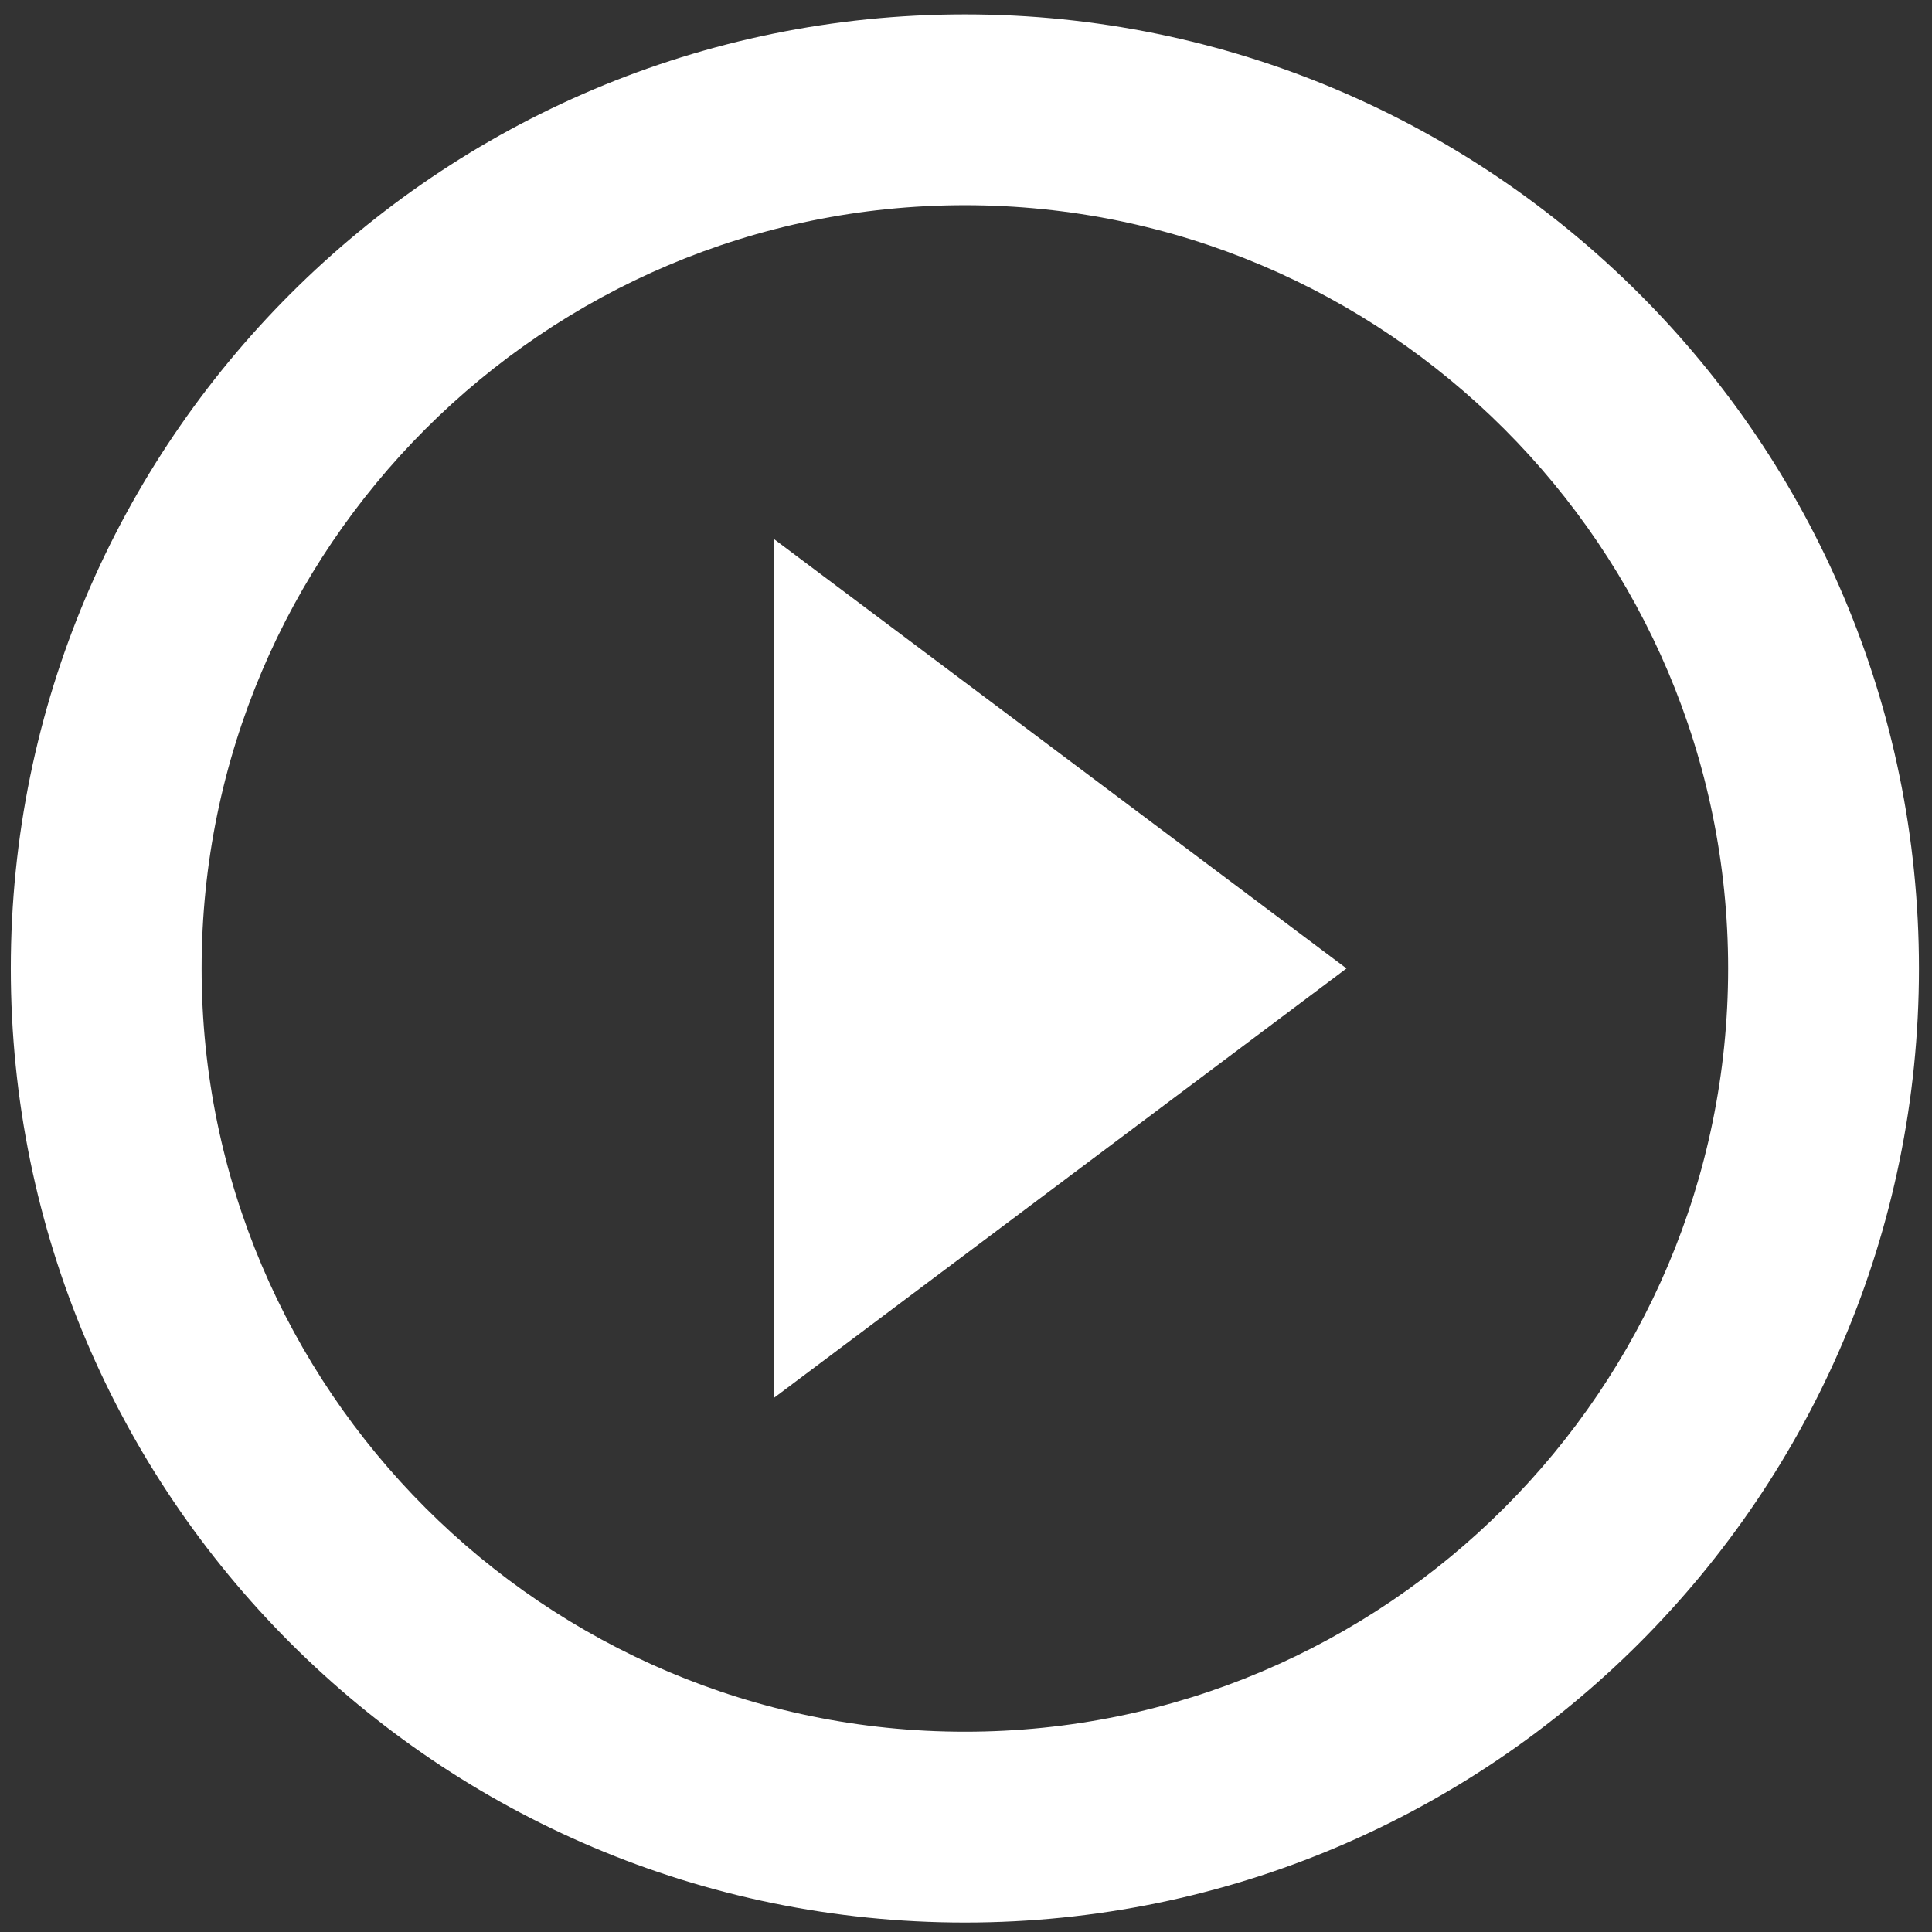 <svg width="81" height="81" viewBox="0 0 81 81" fill="none" xmlns="http://www.w3.org/2000/svg">
<rect x="0" y="0" width="81" height="81" fill="#333333" stroke="none"/>
<path d="M32.453 58.603L56.453 40.603L32.453 22.603V58.603ZM40.453 0.603C18.373 0.603 0.453 18.523 0.453 40.603C0.453 62.683 18.373 80.603 40.453 80.603C62.533 80.603 80.453 62.683 80.453 40.603C80.453 18.523 62.533 0.603 40.453 0.603ZM40.453 72.603C22.813 72.603 8.453 58.243 8.453 40.603C8.453 22.963 22.813 8.603 40.453 8.603C58.093 8.603 72.453 22.963 72.453 40.603C72.453 58.243 58.093 72.603 40.453 72.603Z" fill="white"/>
</svg>
